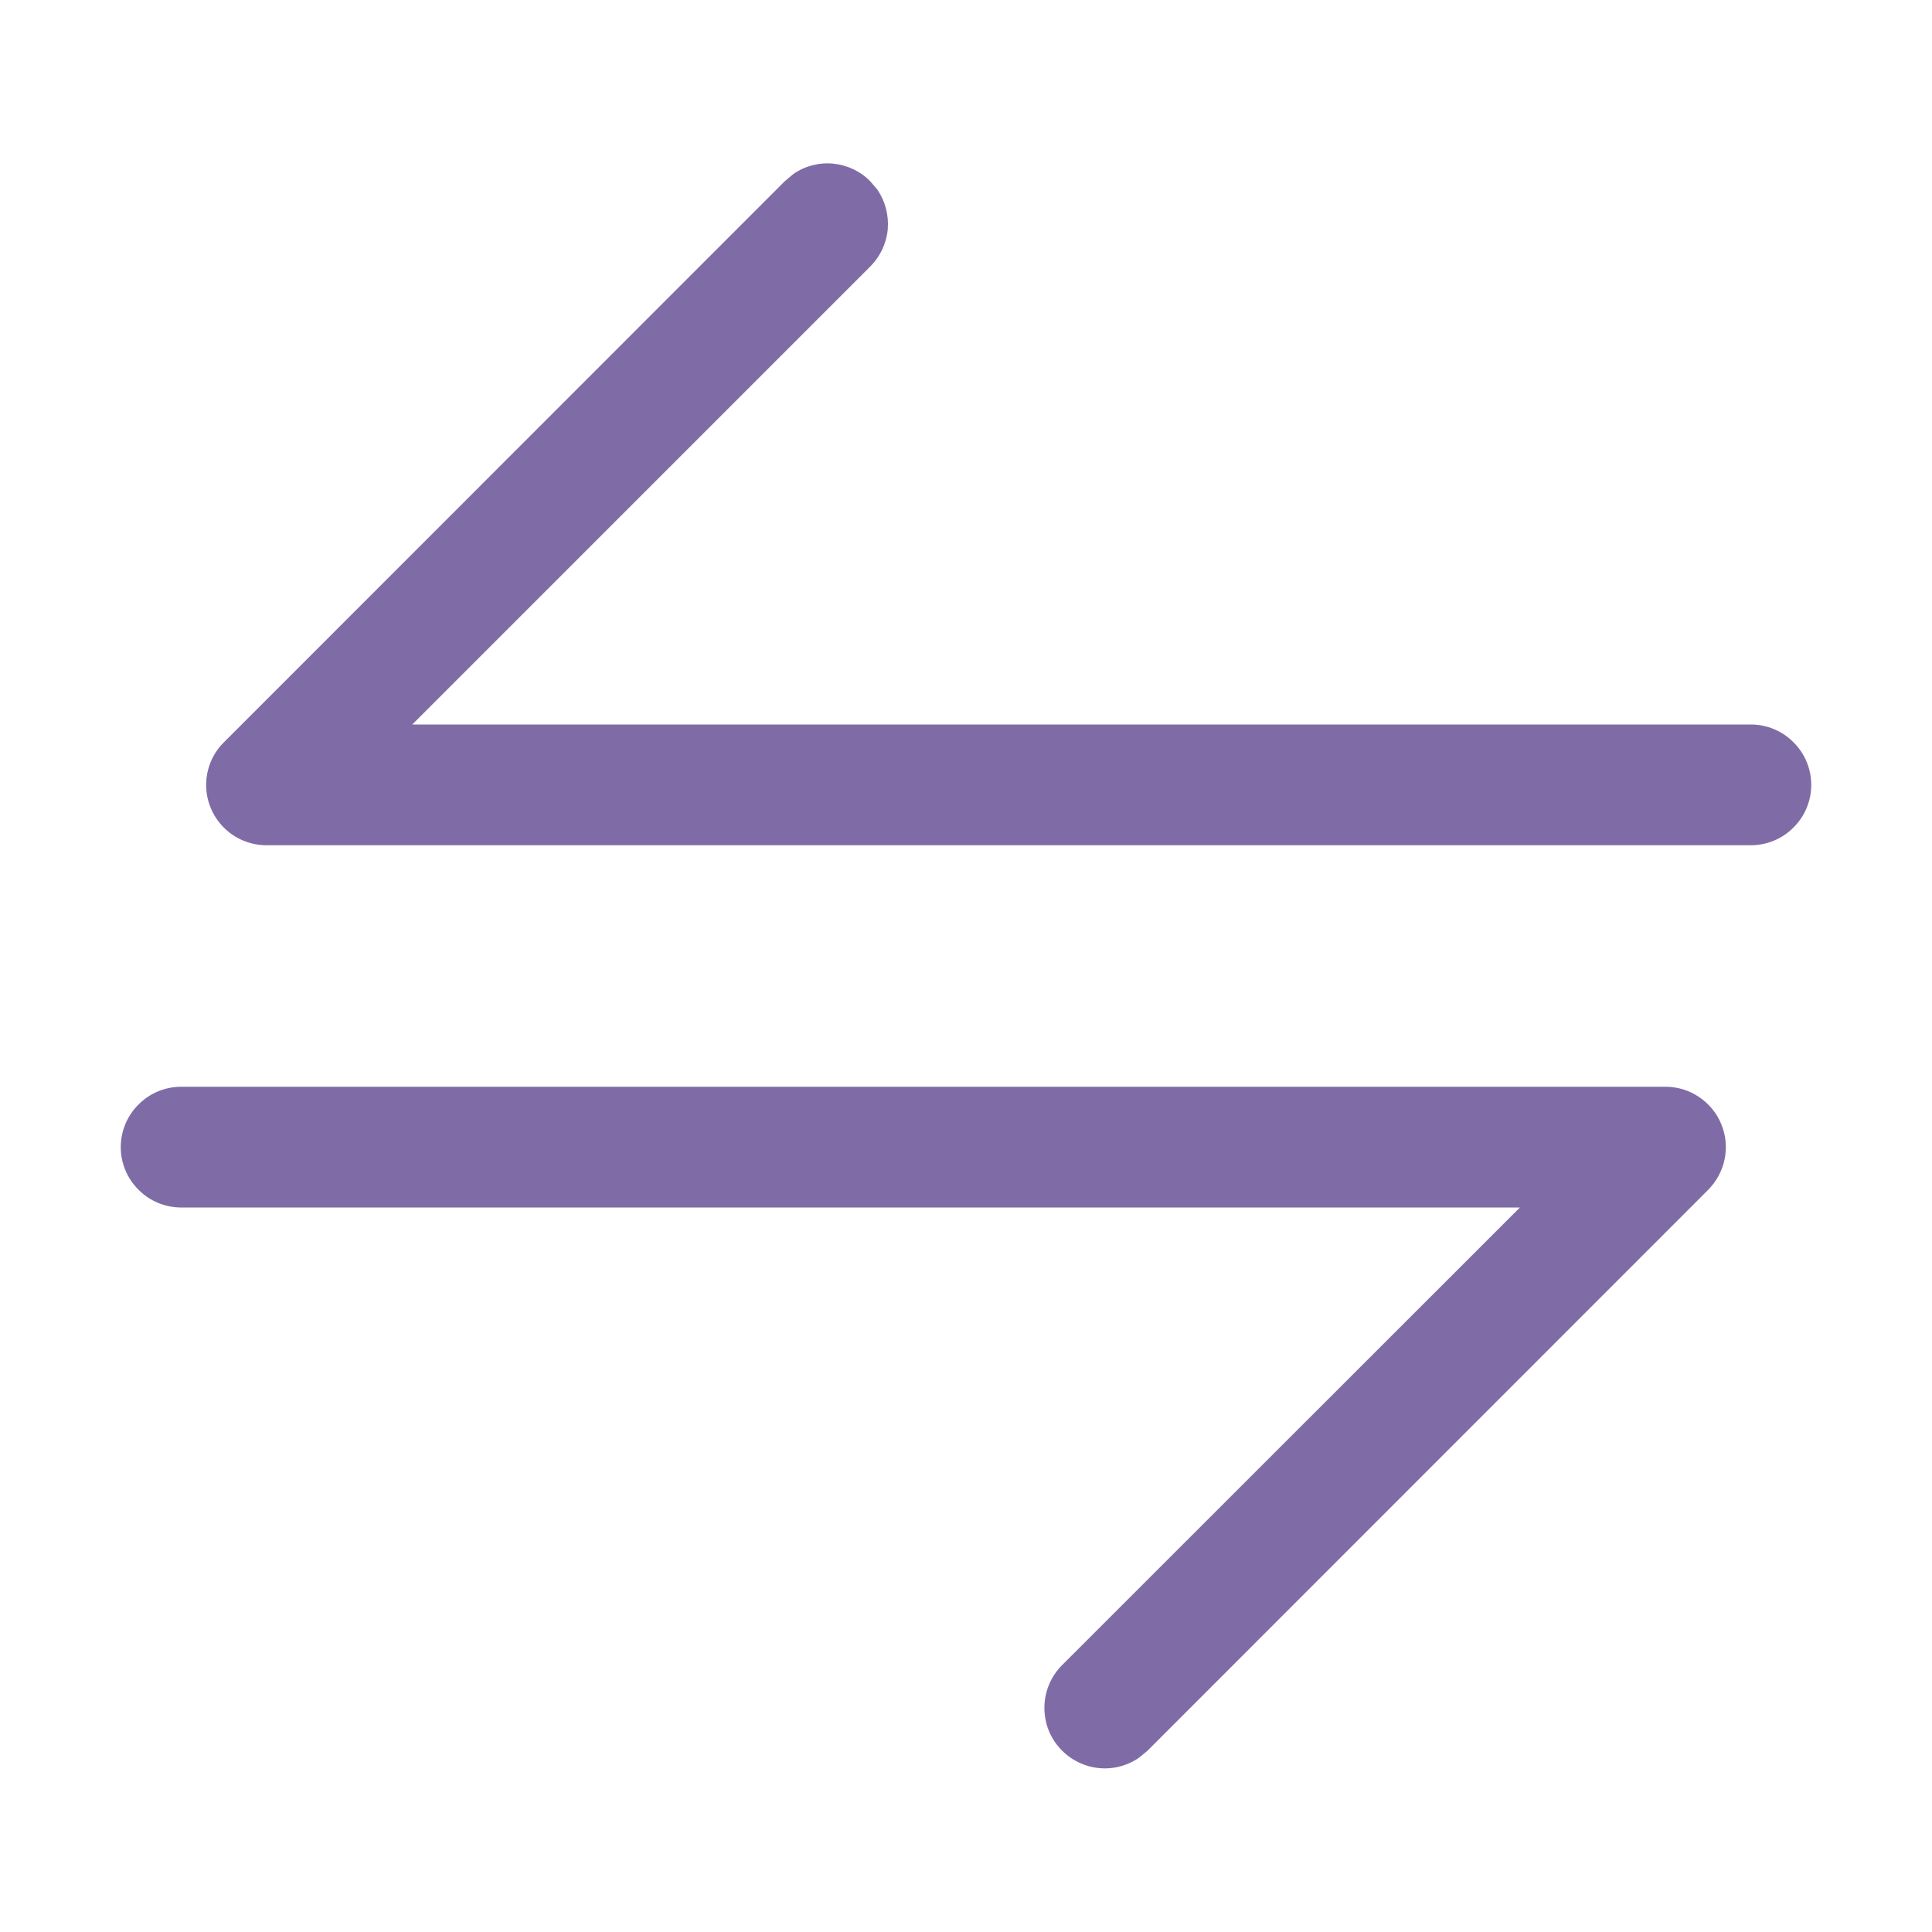 <svg width="10" height="10" viewBox="0 0 10 10" fill="none" xmlns="http://www.w3.org/2000/svg">
<g clip-path="url(#clip0_1810_37)">
<path d="M1.159 4.284C1.1 4.225 1.067 4.146 1.067 4.063C1.067 3.98 1.1 3.9 1.159 3.842L4.062 0.938L4.106 0.901C4.166 0.859 4.239 0.84 4.312 0.847C4.385 0.854 4.453 0.886 4.504 0.938L4.541 0.981C4.582 1.041 4.601 1.114 4.595 1.187C4.588 1.26 4.556 1.328 4.504 1.38L2.134 3.75H9.062C9.145 3.75 9.225 3.783 9.283 3.842C9.342 3.9 9.375 3.98 9.375 4.063C9.375 4.145 9.342 4.225 9.283 4.283C9.225 4.342 9.145 4.375 9.062 4.375H1.379C1.297 4.375 1.217 4.342 1.159 4.284ZM0.625 5.938C0.625 5.855 0.658 5.775 0.717 5.717C0.775 5.658 0.855 5.625 0.938 5.625H8.621C8.682 5.625 8.743 5.643 8.794 5.678C8.845 5.712 8.886 5.761 8.909 5.818C8.933 5.875 8.939 5.938 8.927 5.998C8.915 6.059 8.885 6.114 8.842 6.158L5.938 9.063L5.894 9.099C5.829 9.143 5.751 9.161 5.675 9.15C5.598 9.139 5.528 9.1 5.478 9.04C5.428 8.981 5.403 8.905 5.406 8.827C5.409 8.75 5.441 8.676 5.495 8.621L7.867 6.25H0.938C0.855 6.25 0.775 6.217 0.717 6.158C0.658 6.1 0.625 6.02 0.625 5.938Z" fill="#7F6CA7"/>
</g>
<defs>
<clipPath id="clip0_1810_37">
<rect width="10" height="10" fill="white"/>
</clipPath>
</defs>
</svg>
